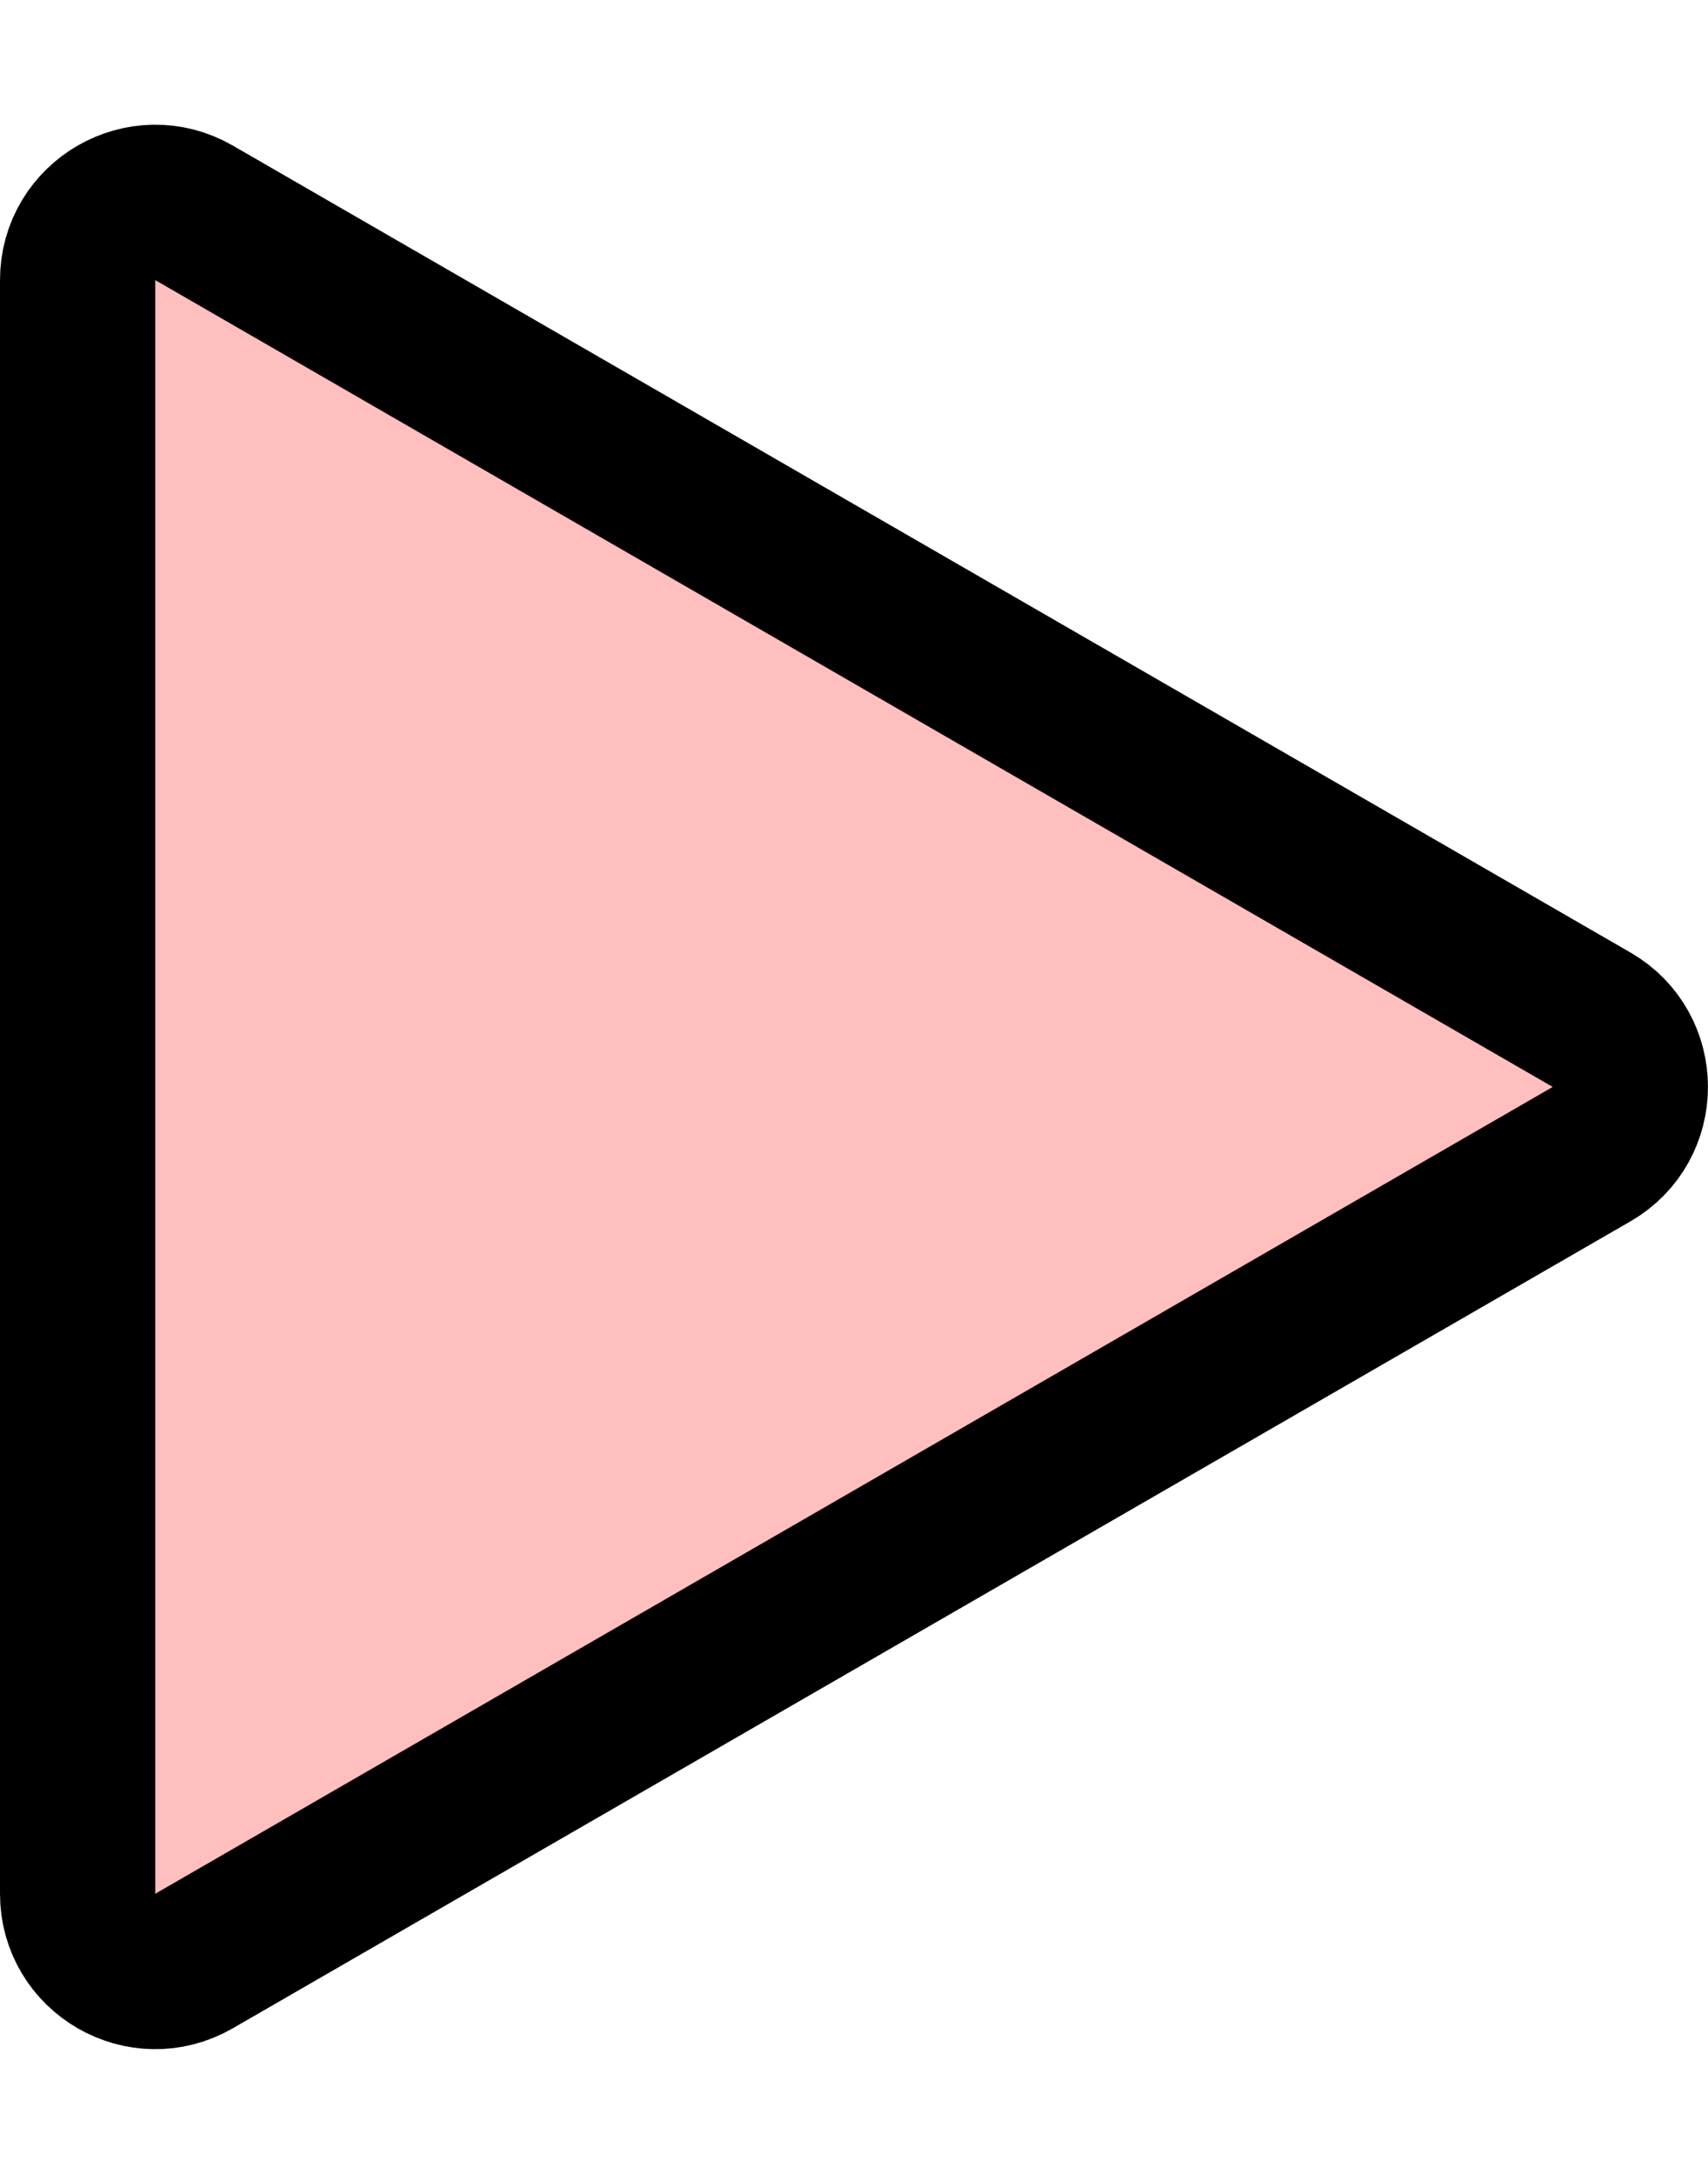<svg width="11" height="14" viewBox="0 0 11 14" fill="none" xmlns="http://www.w3.org/2000/svg">
  <path d="M10.25 7.433L1.25 12.629C0.917 12.822 0.5 12.581 0.5 12.196L0.5 1.804C0.5 1.419 0.917 1.178 1.25 1.371L10.25 6.567C10.583 6.759 10.583 7.241 10.25 7.433Z" fill="#FFBFBF" stroke="black"/>
  </svg>